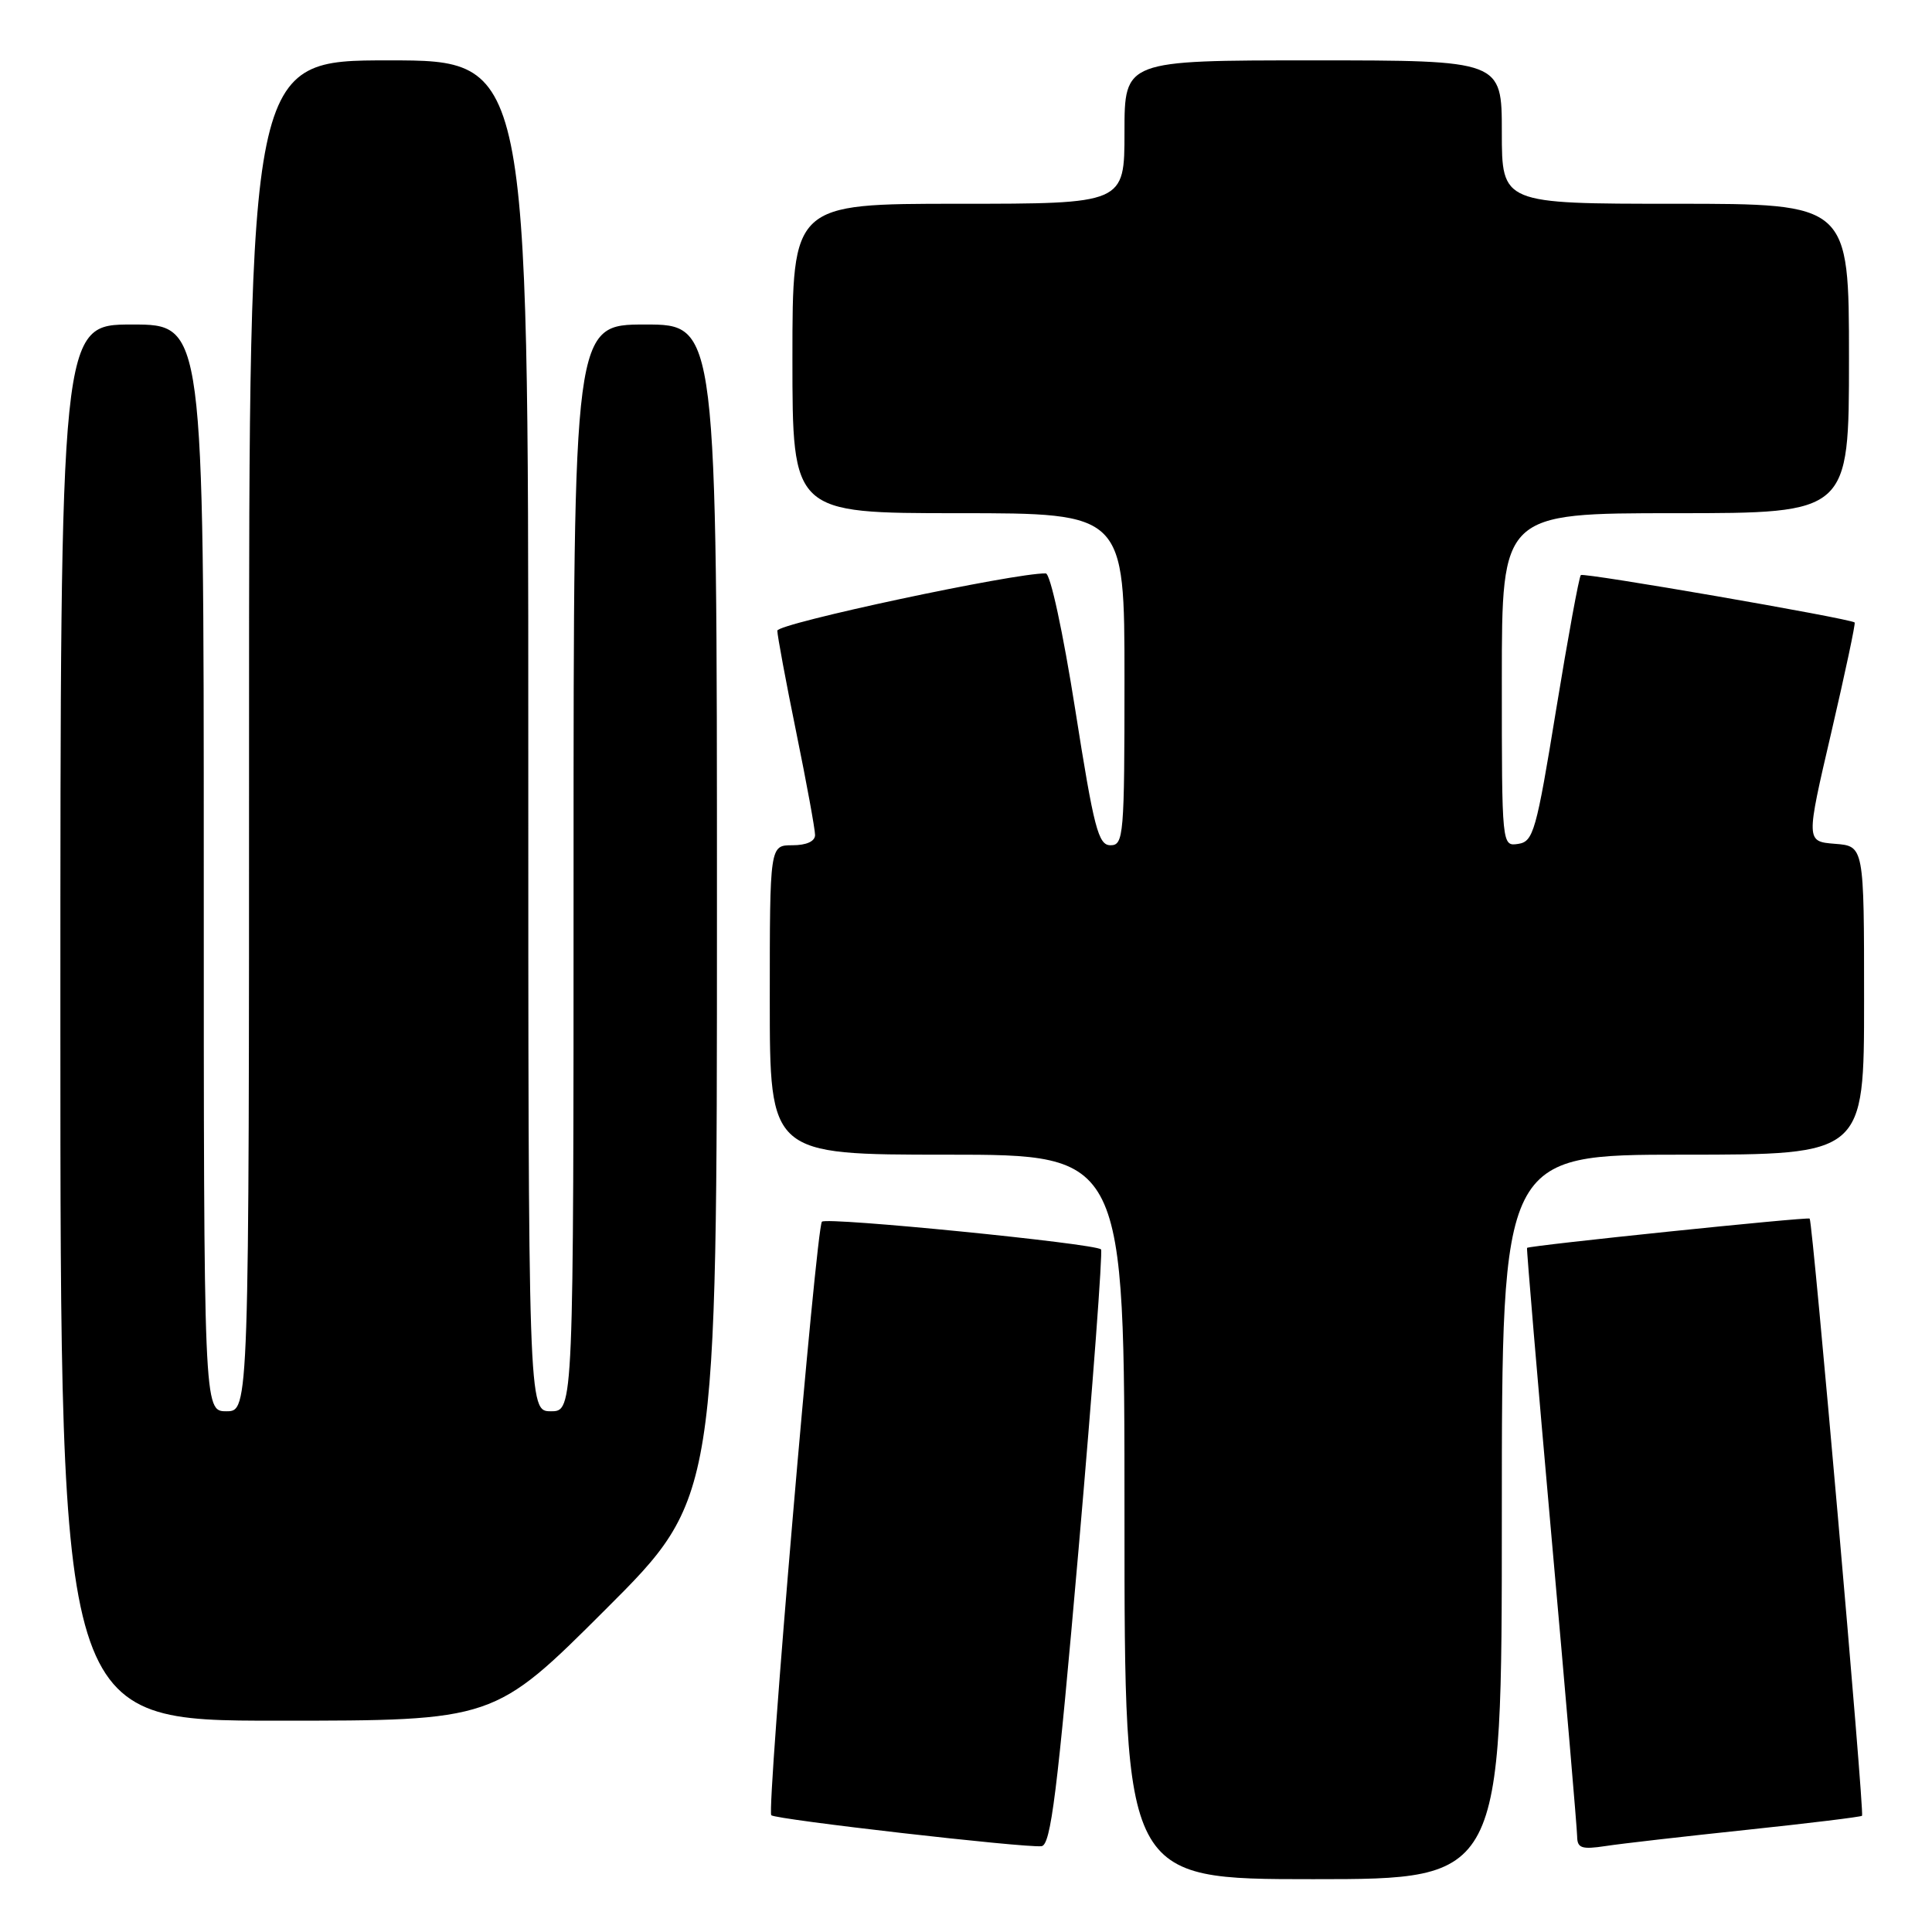 <?xml version="1.0" encoding="UTF-8" standalone="no"?>
<!DOCTYPE svg PUBLIC "-//W3C//DTD SVG 1.1//EN" "http://www.w3.org/Graphics/SVG/1.1/DTD/svg11.dtd" >
<svg xmlns="http://www.w3.org/2000/svg" xmlns:xlink="http://www.w3.org/1999/xlink" version="1.1" viewBox="0 0 256 256">
 <g >
 <path fill="currentColor"
d=" M 199.00 201.00 C 199.00 153.00 199.00 153.00 223.00 153.00 C 247.00 153.00 247.00 153.00 247.00 132.56 C 247.00 112.11 247.00 112.11 243.14 111.81 C 239.29 111.50 239.29 111.50 242.65 97.08 C 244.49 89.16 245.89 82.59 245.75 82.48 C 245.01 81.93 209.83 75.84 209.47 76.20 C 209.23 76.43 207.76 84.47 206.19 94.06 C 203.57 110.15 203.18 111.52 201.17 111.82 C 199.00 112.14 199.00 112.14 199.00 90.07 C 199.00 68.00 199.00 68.00 222.00 68.00 C 245.00 68.00 245.00 68.00 245.00 47.50 C 245.00 27.00 245.00 27.00 222.00 27.00 C 199.00 27.00 199.00 27.00 199.00 17.50 C 199.00 8.00 199.00 8.00 174.00 8.00 C 149.00 8.00 149.00 8.00 149.00 17.50 C 149.00 27.00 149.00 27.00 127.00 27.00 C 105.00 27.00 105.00 27.00 105.00 47.50 C 105.00 68.00 105.00 68.00 127.00 68.00 C 149.00 68.00 149.00 68.00 149.00 90.00 C 149.00 110.72 148.89 112.00 147.15 112.00 C 145.53 112.00 144.96 109.81 142.47 94.00 C 140.85 83.73 139.18 75.99 138.57 75.98 C 134.50 75.89 103.00 82.61 103.00 83.57 C 103.00 84.20 104.12 90.25 105.50 97.00 C 106.88 103.75 108.00 109.89 108.00 110.64 C 108.00 111.48 106.87 112.00 105.00 112.00 C 102.00 112.00 102.00 112.00 102.00 132.50 C 102.00 153.00 102.00 153.00 125.50 153.00 C 149.00 153.00 149.00 153.00 149.00 201.00 C 149.00 249.00 149.00 249.00 174.00 249.00 C 199.00 249.00 199.00 249.00 199.00 201.00 Z  M 142.92 205.24 C 144.80 183.66 146.13 165.80 145.89 165.55 C 145.10 164.77 109.52 161.23 108.91 161.88 C 108.14 162.69 101.56 239.89 102.20 240.53 C 102.76 241.09 135.73 244.87 138.00 244.63 C 139.24 244.50 140.09 237.68 142.92 205.24 Z  M 231.48 242.46 C 239.72 241.59 246.58 240.75 246.73 240.60 C 247.07 240.26 240.19 161.85 239.79 161.47 C 239.51 161.22 202.67 165.03 202.34 165.35 C 202.26 165.43 203.71 182.60 205.57 203.50 C 207.44 224.40 208.97 242.33 208.98 243.34 C 209.00 244.89 209.57 245.09 212.75 244.61 C 214.81 244.29 223.24 243.33 231.48 242.46 Z  M 80.24 213.26 C 95.00 198.53 95.00 198.53 95.00 120.76 C 95.00 43.00 95.00 43.00 85.50 43.00 C 76.00 43.00 76.00 43.00 76.00 115.00 C 76.00 187.00 76.00 187.00 73.00 187.00 C 70.00 187.00 70.00 187.00 70.00 97.50 C 70.00 8.00 70.00 8.00 51.50 8.00 C 33.00 8.00 33.00 8.00 33.00 97.50 C 33.00 187.00 33.00 187.00 30.00 187.00 C 27.00 187.00 27.00 187.00 27.00 115.00 C 27.00 43.00 27.00 43.00 17.50 43.00 C 8.00 43.00 8.00 43.00 8.00 135.50 C 8.00 228.00 8.00 228.00 36.74 228.00 C 65.48 228.00 65.48 228.00 80.24 213.26 Z "/>
</g>
</svg>